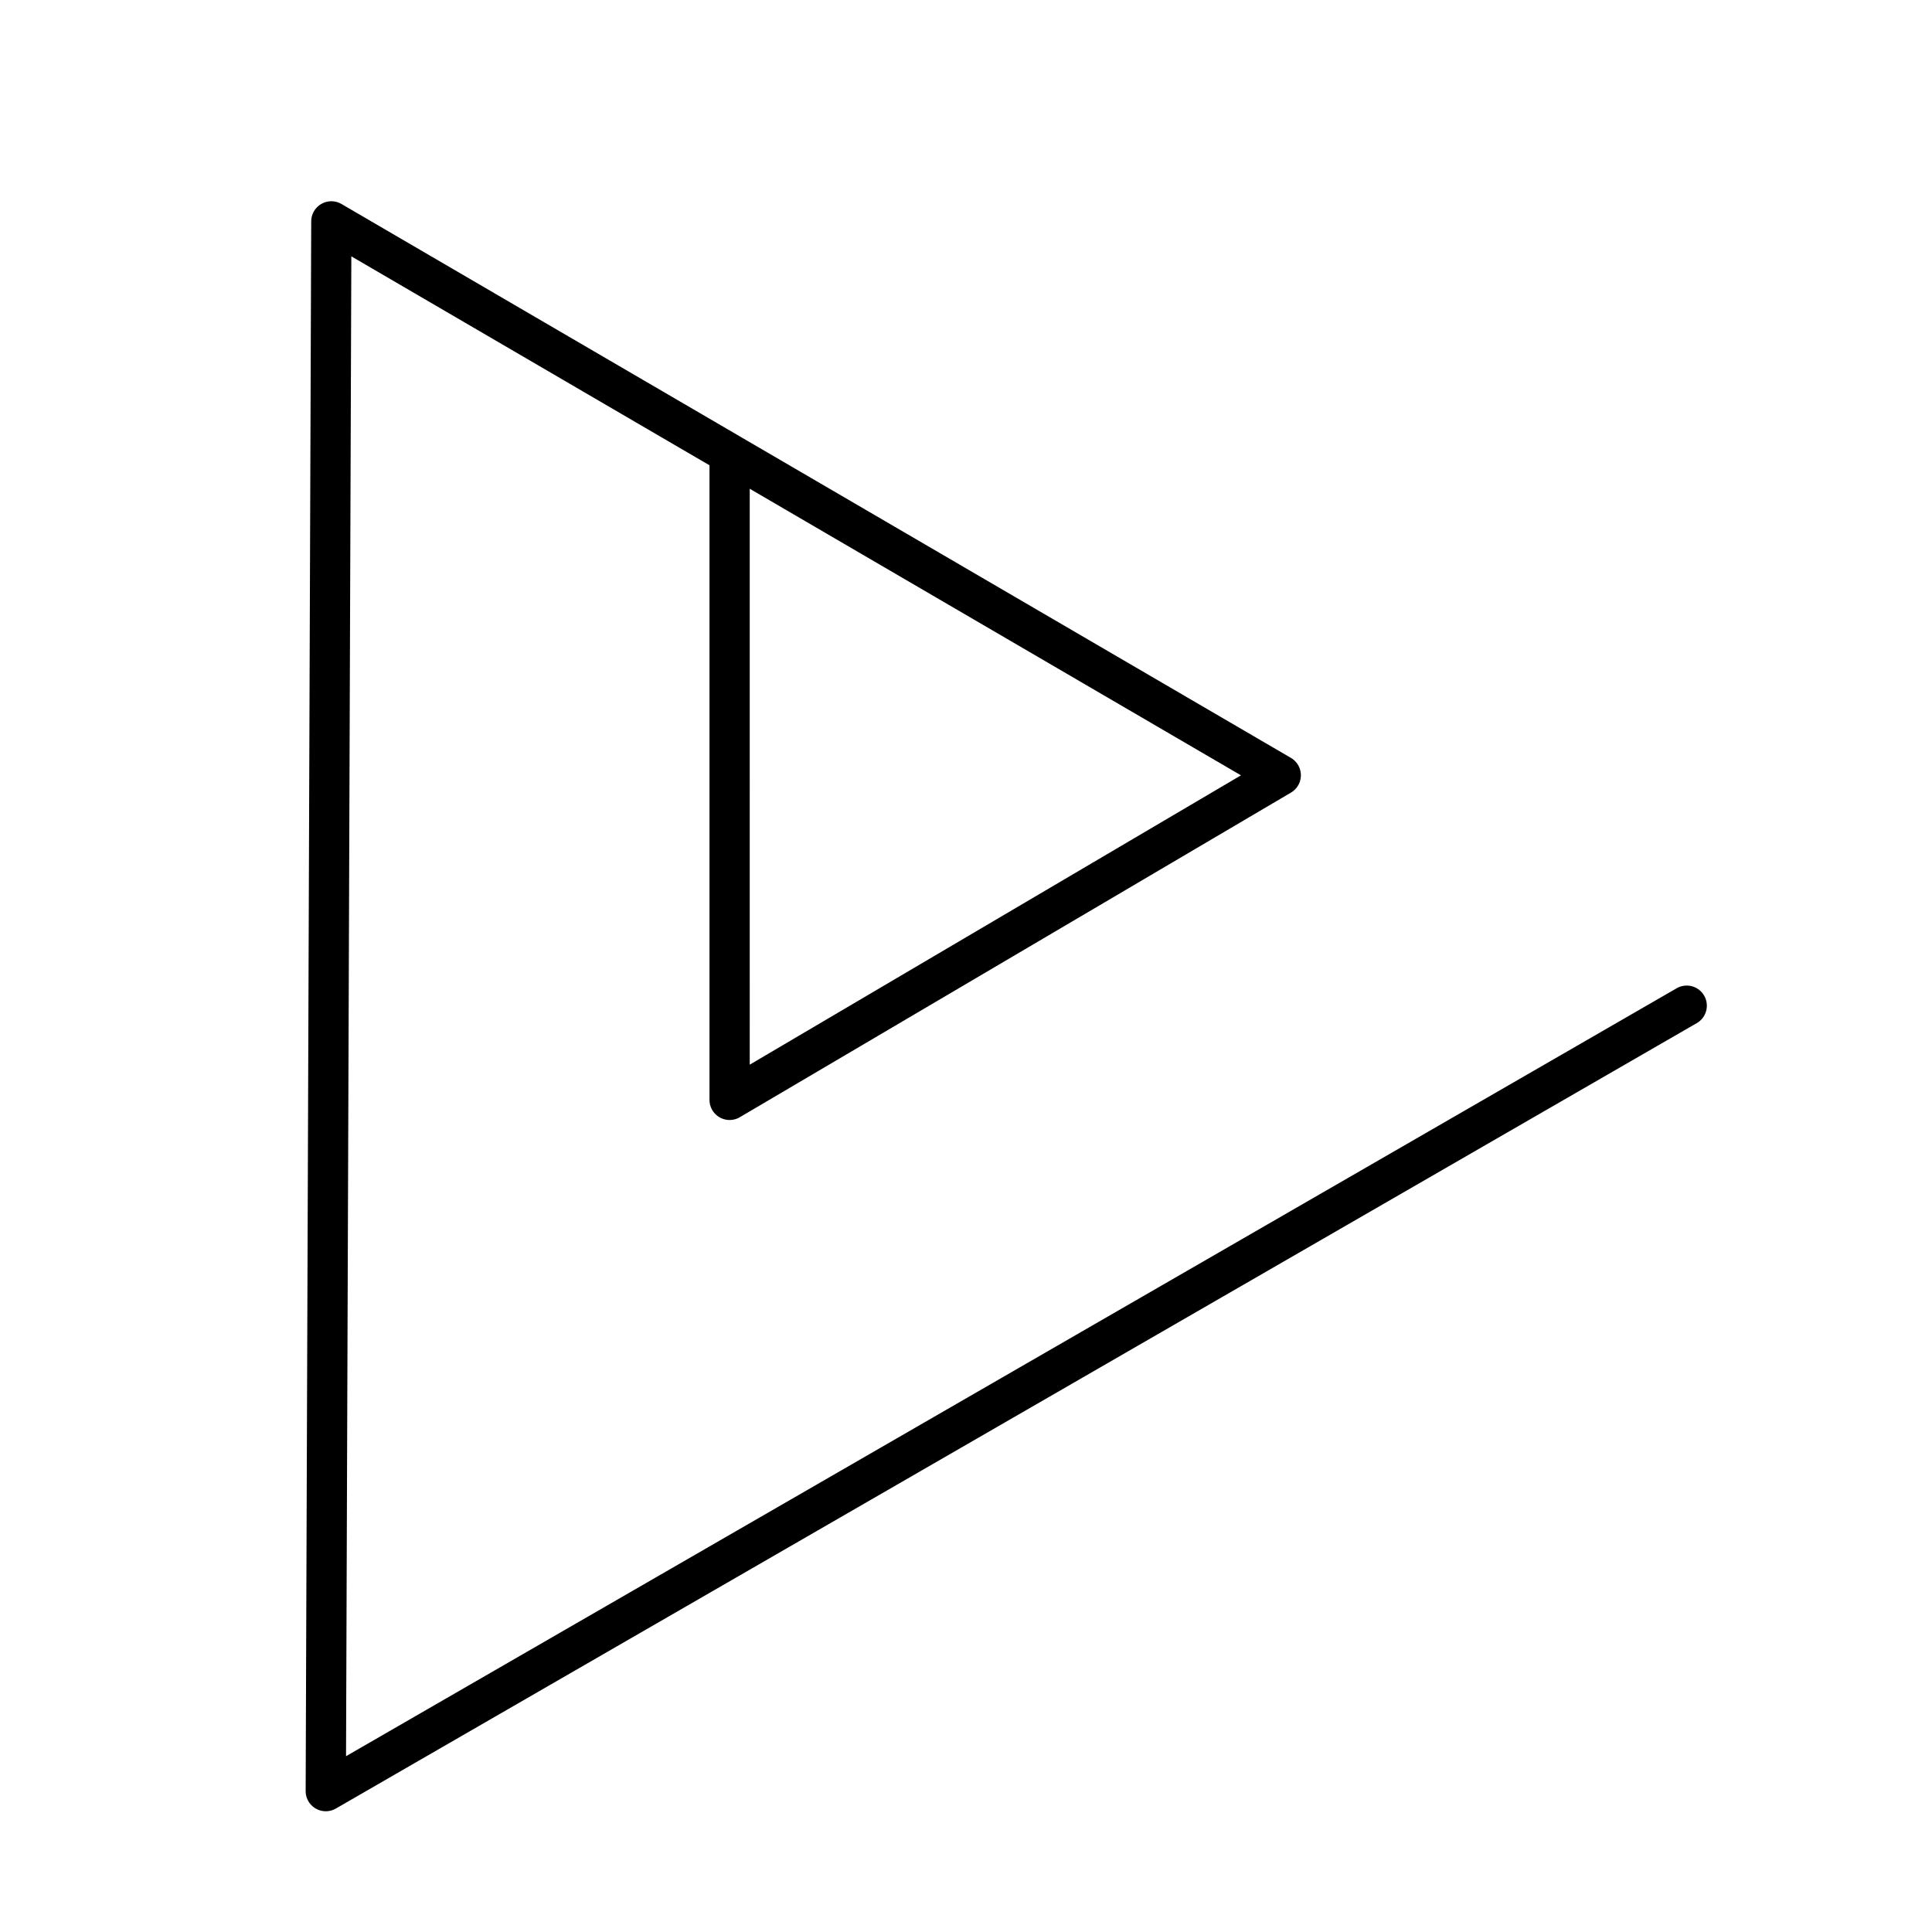 <svg xmlns="http://www.w3.org/2000/svg" xmlns:xlink="http://www.w3.org/1999/xlink" width="48" height="48" viewBox="0 0 48 48"><path fill="none" stroke="currentColor" stroke-linecap="round" stroke-linejoin="round" d="M41.906 24.986L8.094 44.5l.138-39L31.82 19.261l-13.693 8.065V11.335"/></svg>